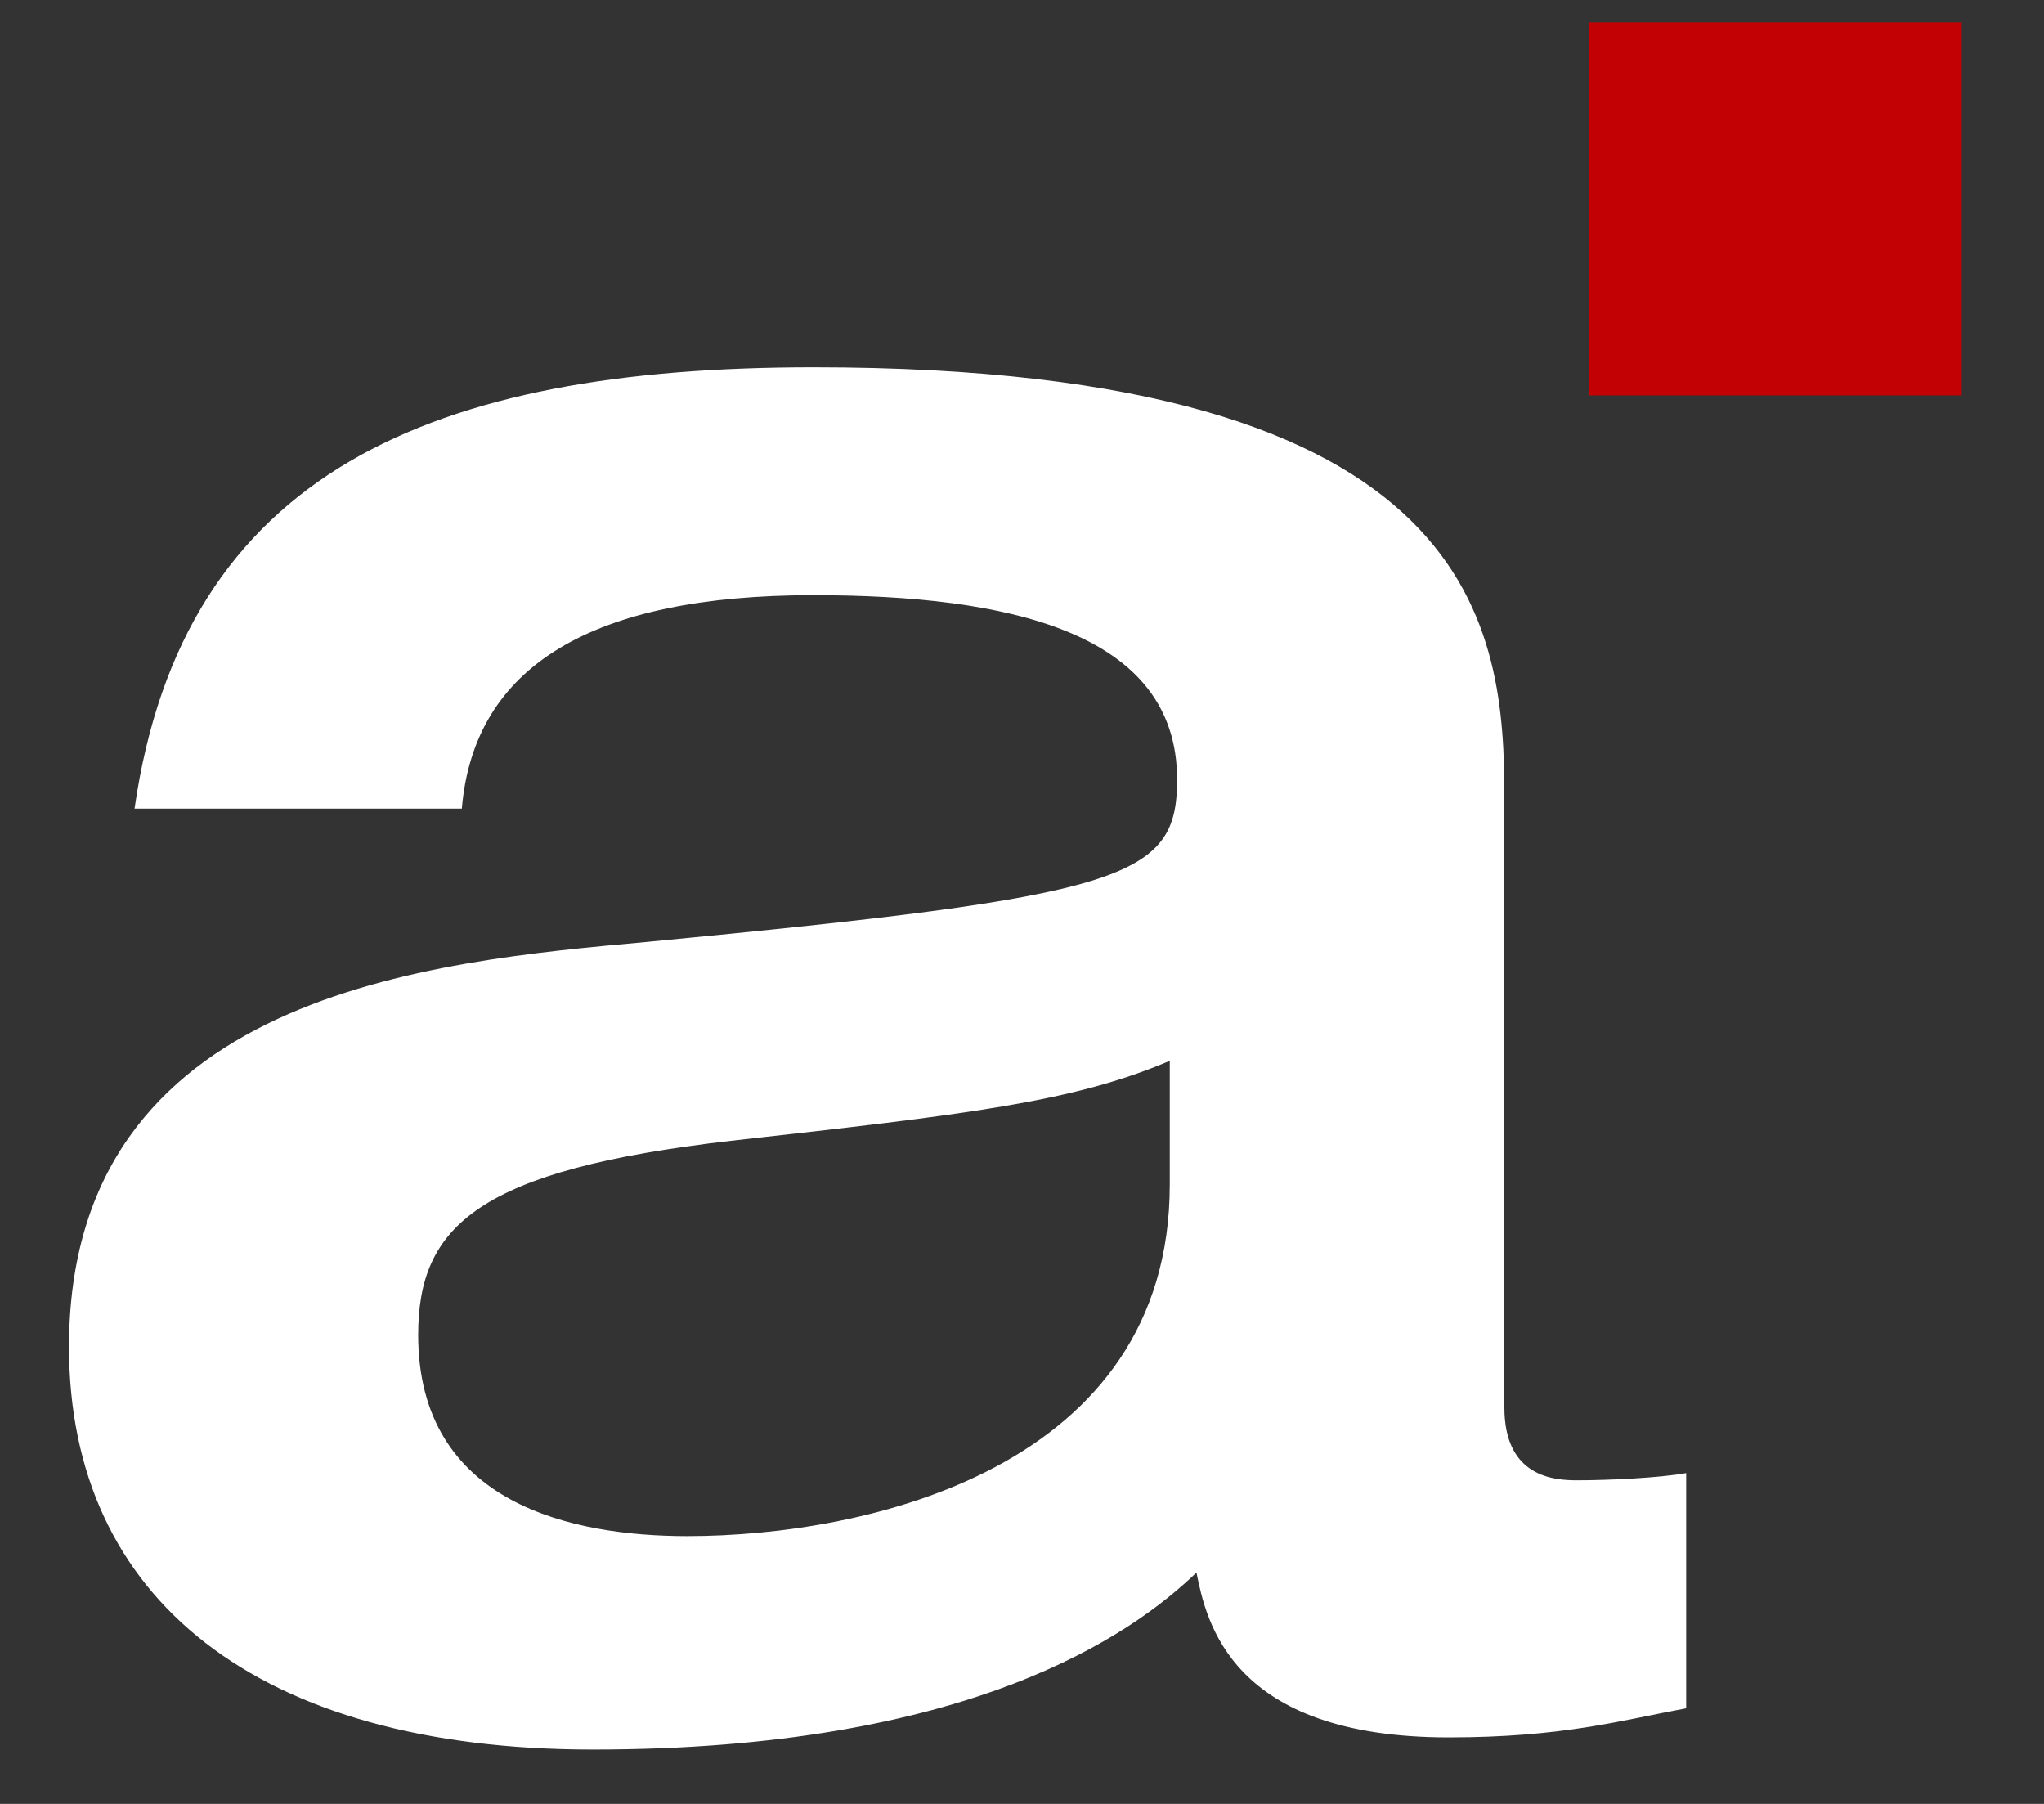 <svg width="17" height="15" viewBox="0 0 17 15" fill="none" xmlns="http://www.w3.org/2000/svg">
<rect x="0" y="0" width="17" height="15" fill="#333333" stroke="none"/>
<rect x="13.214" y="0.186" width="3.102" height="3.102" fill="#C10104"/>
<path d="M12.512 6.643V11.704C12.512 12.289 12.935 12.309 13.117 12.309C13.379 12.309 13.803 12.289 14.024 12.249V14.205C13.48 14.306 12.996 14.447 12.048 14.447C10.233 14.447 10.032 13.479 9.951 13.076C9.407 13.6 8.055 14.548 4.93 14.548C2.147 14.548 0.574 13.298 0.574 11.2C0.574 8.256 3.599 7.994 5.374 7.833C9.366 7.45 9.79 7.309 9.79 6.482C9.79 5.252 8.378 4.949 6.765 4.949C4.93 4.949 3.942 5.534 3.841 6.724H1.119C1.522 3.921 3.599 3.054 6.765 3.054C12.351 3.054 12.512 5.252 12.512 6.643ZM9.729 9.849V8.821C8.923 9.164 8.055 9.265 6.079 9.486C3.982 9.728 3.478 10.192 3.478 11.1C3.478 12.511 4.769 12.773 5.716 12.773C7.209 12.773 9.729 12.209 9.729 9.849Z" fill="white"/>
</svg>
